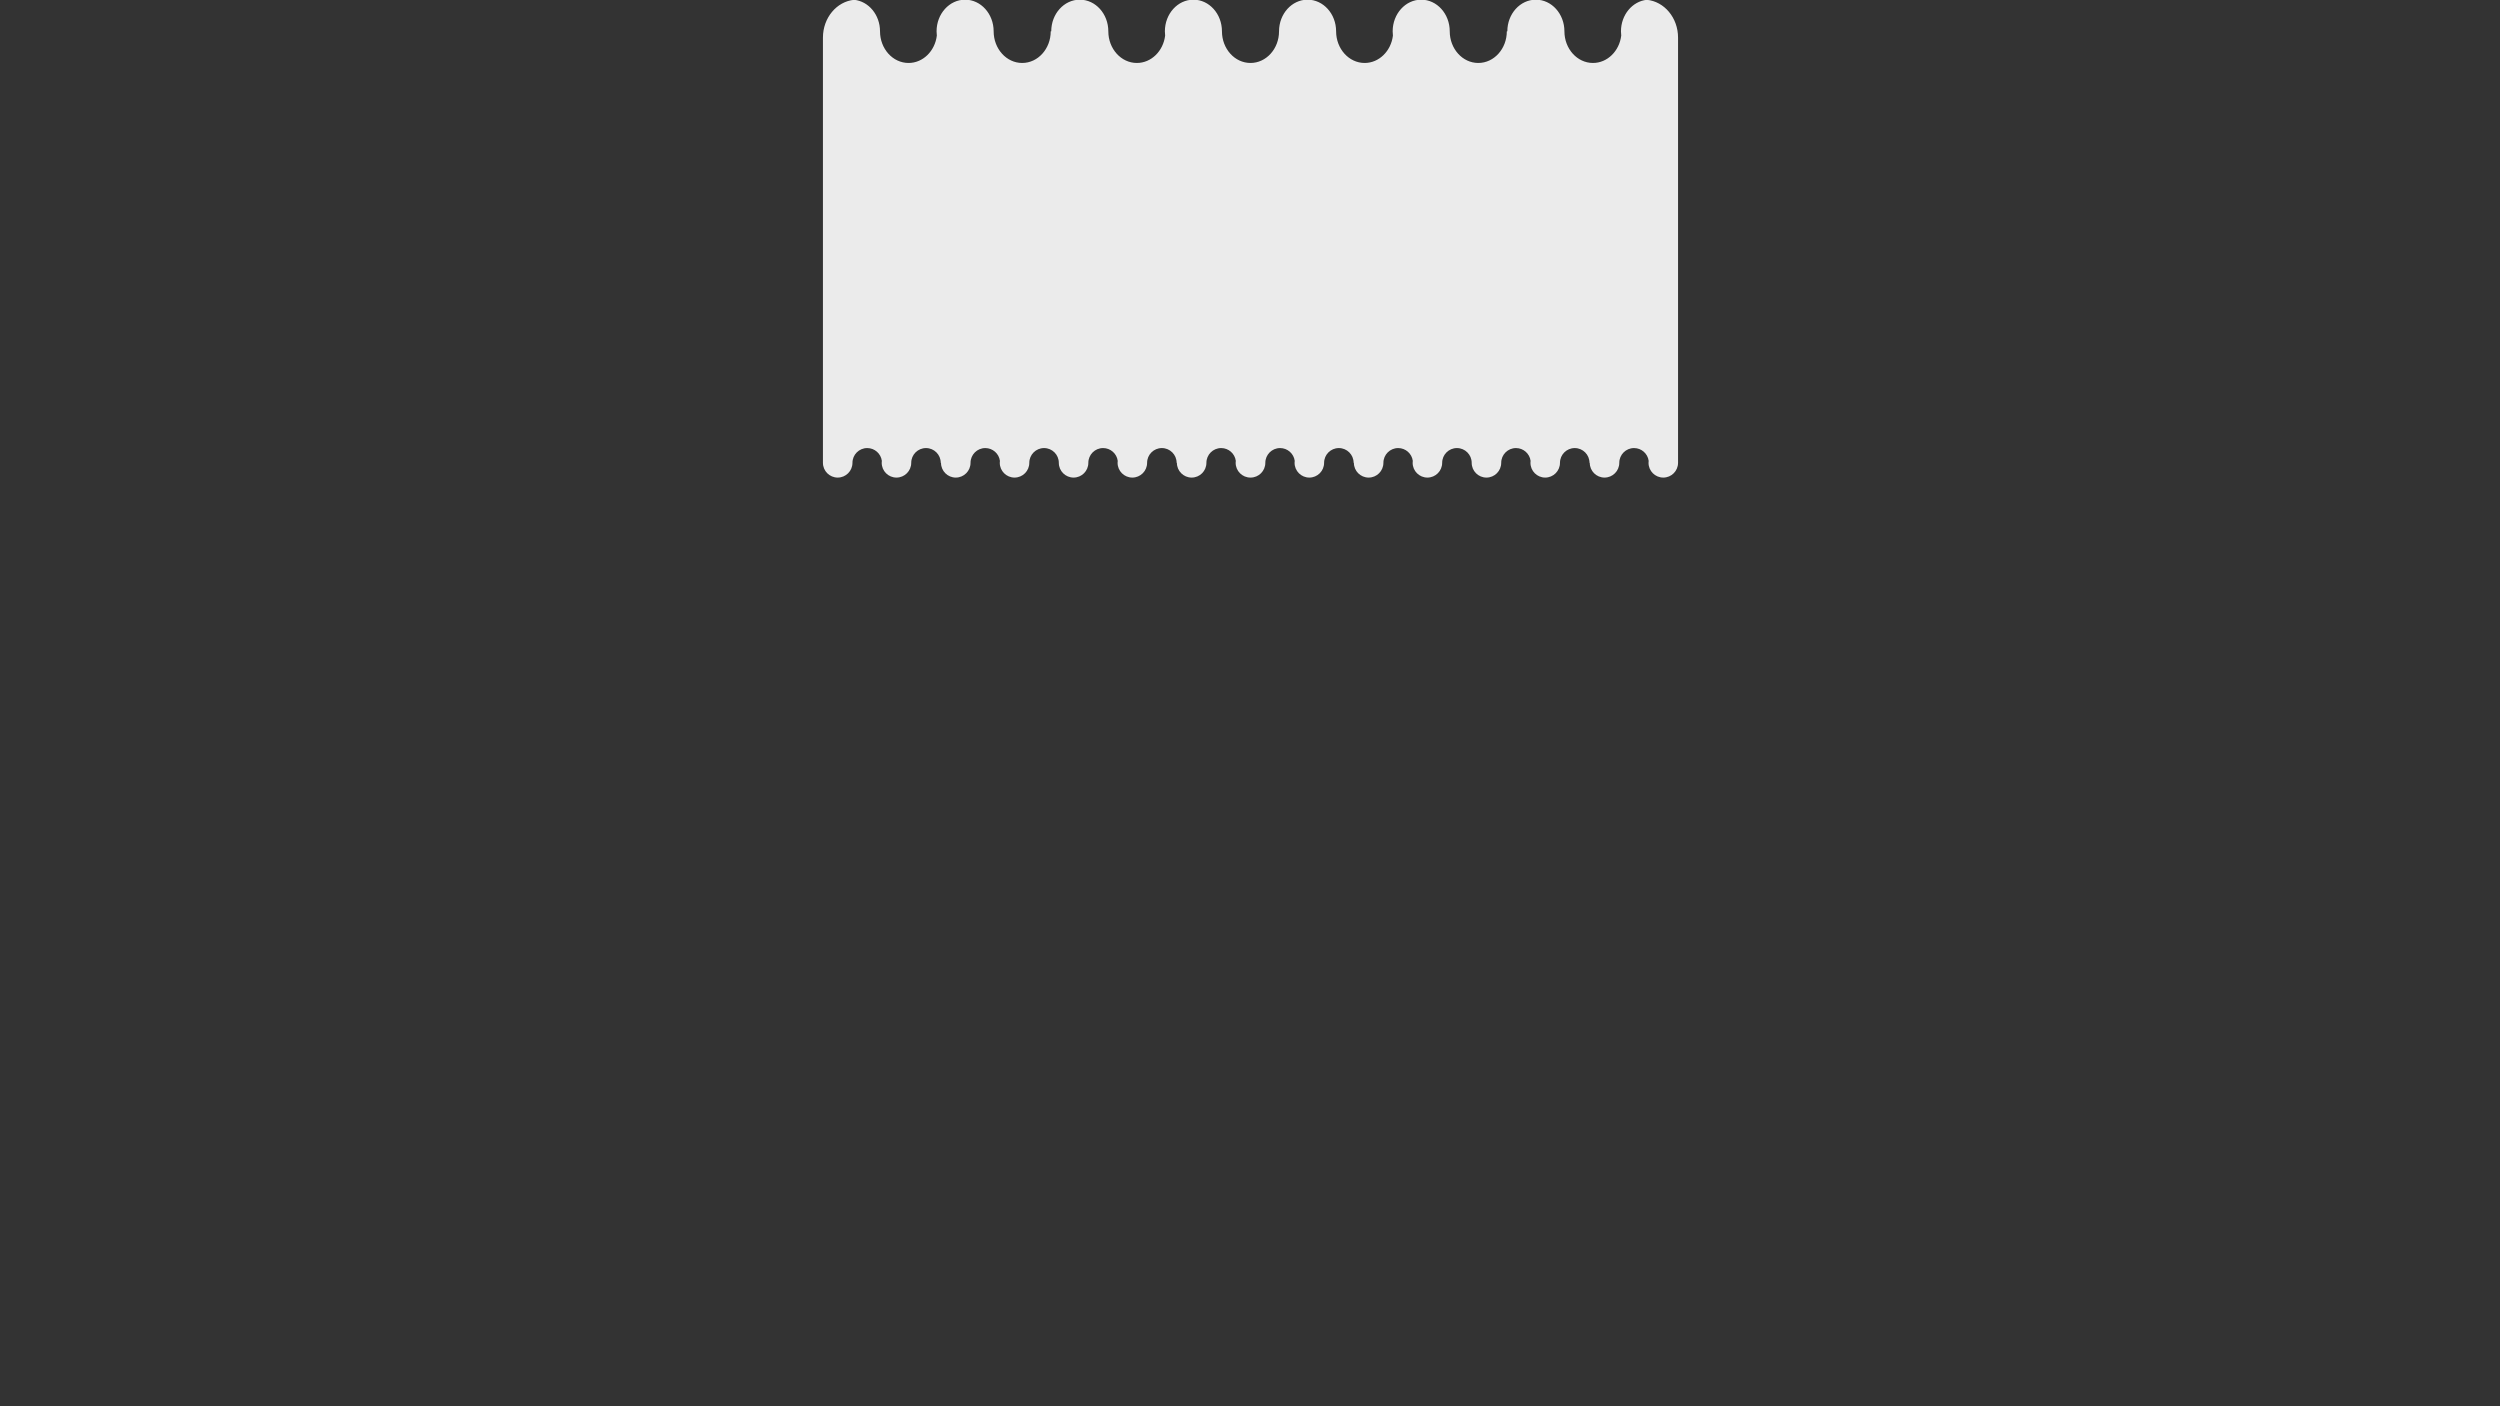 <?xml version="1.0" encoding="UTF-8" standalone="no"?>
<!DOCTYPE svg PUBLIC "-//W3C//DTD SVG 1.1//EN" "http://www.w3.org/Graphics/SVG/1.1/DTD/svg11.dtd">
<svg width="100%" height="100%" viewBox="0 0 3840 2160" version="1.1" xmlns="http://www.w3.org/2000/svg" xmlns:xlink="http://www.w3.org/1999/xlink" xml:space="preserve" xmlns:serif="http://www.serif.com/" style="fill-rule:evenodd;clip-rule:evenodd;stroke-linejoin:round;stroke-miterlimit:2;">
    <rect x="0" y="0" width="3840" height="2160" fill="#333333" stroke="none"/>
    <g id="Waves" transform="matrix(0.552,0,0,-0.552,566.502,898.014)">
        <path d="M1263.64,338.978L1263.64,1522.2C1263.64,1577.38 1301.9,1622.72 1350.58,1627.36C1390.88,1623.15 1422.47,1585.47 1422.47,1539.68C1422.47,1491.08 1458.05,1451.62 1501.88,1451.62C1542.05,1451.62 1575.3,1484.78 1580.56,1527.74C1580.08,1531.64 1579.84,1535.63 1579.84,1539.68C1579.84,1588.29 1615.42,1627.75 1659.25,1627.75C1703.08,1627.75 1738.66,1588.29 1738.66,1539.68C1738.66,1491.08 1774.24,1451.62 1818.07,1451.62C1861.9,1451.62 1897.48,1491.08 1897.48,1539.68L1898.93,1539.68C1898.93,1588.29 1934.52,1627.75 1978.35,1627.75C2022.17,1627.75 2057.76,1588.29 2057.76,1539.68C2057.76,1491.08 2093.34,1451.62 2137.17,1451.62C2177.34,1451.62 2210.59,1484.78 2215.85,1527.74C2215.38,1531.64 2215.13,1535.63 2215.13,1539.68C2215.13,1588.29 2250.71,1627.75 2294.54,1627.75C2338.37,1627.75 2373.95,1588.29 2373.95,1539.68C2373.95,1491.08 2409.53,1451.62 2453.36,1451.62C2497.19,1451.62 2532.77,1491.08 2532.77,1539.68C2532.77,1588.29 2568.36,1627.75 2612.18,1627.75C2656.01,1627.75 2691.6,1588.29 2691.6,1539.68C2691.6,1491.08 2727.18,1451.62 2771.01,1451.62C2811.18,1451.62 2844.43,1484.78 2849.69,1527.74C2849.21,1531.64 2848.97,1535.63 2848.97,1539.68C2848.97,1588.29 2884.55,1627.75 2928.38,1627.75C2972.21,1627.75 3007.79,1588.29 3007.79,1539.68C3007.79,1491.08 3043.37,1451.62 3087.2,1451.62C3131.03,1451.62 3166.61,1491.08 3166.61,1539.68L3168.07,1539.68C3168.07,1588.29 3203.65,1627.75 3247.48,1627.75C3291.31,1627.75 3326.89,1588.29 3326.89,1539.68C3326.89,1491.08 3362.47,1451.62 3406.3,1451.62C3446.47,1451.62 3479.72,1484.78 3484.99,1527.74C3484.51,1531.64 3484.26,1535.63 3484.26,1539.68C3484.26,1585.47 3515.84,1623.15 3556.14,1627.36C3604.82,1622.72 3643.08,1577.38 3643.08,1522.2L3643.08,338.978C3643.08,316.311 3624.68,297.908 3602.01,297.908C3579.35,297.908 3560.94,316.311 3560.94,338.978C3560.94,340.868 3561.07,342.728 3561.32,344.551C3558.6,364.586 3541.4,380.047 3520.62,380.047C3497.96,380.047 3479.56,361.645 3479.56,338.978C3479.56,316.311 3461.15,297.908 3438.49,297.908C3415.82,297.908 3397.42,316.311 3397.42,338.978L3396.66,338.978C3396.66,361.645 3378.26,380.047 3355.6,380.047C3332.93,380.047 3314.53,361.645 3314.53,338.978C3314.53,316.311 3296.12,297.908 3273.46,297.908C3250.79,297.908 3232.39,316.311 3232.39,338.978C3232.39,340.868 3232.52,342.728 3232.76,344.551C3230.04,364.586 3212.85,380.047 3192.07,380.047C3169.4,380.047 3151,361.645 3151,338.978C3151,316.311 3132.6,297.908 3109.93,297.908C3087.26,297.908 3068.86,316.311 3068.86,338.978C3068.86,361.645 3050.46,380.047 3027.79,380.047C3005.13,380.047 2986.72,361.645 2986.72,338.978C2986.72,316.311 2968.32,297.908 2945.65,297.908C2922.99,297.908 2904.59,316.311 2904.59,338.978C2904.59,340.868 2904.71,342.728 2904.96,344.551C2902.24,364.586 2885.04,380.047 2864.27,380.047C2841.6,380.047 2823.2,361.645 2823.2,338.978C2823.2,316.311 2804.8,297.908 2782.13,297.908C2759.46,297.908 2741.06,316.311 2741.06,338.978L2740.31,338.978C2740.31,361.645 2721.91,380.047 2699.24,380.047C2676.57,380.047 2658.17,361.645 2658.17,338.978C2658.17,316.311 2639.77,297.908 2617.1,297.908C2594.43,297.908 2576.03,316.311 2576.03,338.978C2576.03,340.868 2576.16,342.728 2576.41,344.551C2573.68,364.586 2556.49,380.047 2535.71,380.047C2513.05,380.047 2494.64,361.645 2494.64,338.978C2494.64,316.311 2476.24,297.908 2453.57,297.908L2453.36,297.909L2453.15,297.908C2430.48,297.908 2412.08,316.311 2412.08,338.978C2412.08,340.868 2412.21,342.728 2412.46,344.551C2409.73,364.586 2392.54,380.047 2371.76,380.047C2349.1,380.047 2330.69,361.645 2330.69,338.978C2330.69,316.311 2312.29,297.908 2289.62,297.908C2266.96,297.908 2248.55,316.311 2248.55,338.978L2247.8,338.978C2247.8,361.645 2229.4,380.047 2206.73,380.047C2184.07,380.047 2165.66,361.645 2165.66,338.978C2165.66,316.311 2147.26,297.908 2124.6,297.908C2101.93,297.908 2083.53,316.311 2083.53,338.978C2083.53,340.868 2083.65,342.728 2083.9,344.551C2081.18,364.586 2063.99,380.047 2043.21,380.047C2020.54,380.047 2002.14,361.645 2002.14,338.978C2002.14,316.311 1983.74,297.908 1961.07,297.908C1938.4,297.908 1920,316.311 1920,338.978C1920,361.645 1901.6,380.047 1878.93,380.047C1856.26,380.047 1837.86,361.645 1837.86,338.978C1837.86,316.311 1819.46,297.908 1796.79,297.908C1774.12,297.908 1755.72,316.311 1755.72,338.978C1755.72,340.868 1755.85,342.728 1756.1,344.551C1753.38,364.586 1736.18,380.047 1715.4,380.047C1692.74,380.047 1674.34,361.645 1674.34,338.978C1674.34,316.311 1655.93,297.908 1633.27,297.908C1610.6,297.908 1592.2,316.311 1592.2,338.978L1591.45,338.978C1591.45,361.645 1573.04,380.047 1550.38,380.047C1527.71,380.047 1509.31,361.645 1509.31,338.978C1509.31,316.311 1490.9,297.908 1468.24,297.908C1445.57,297.908 1427.17,316.311 1427.17,338.978C1427.17,340.868 1427.3,342.728 1427.54,344.551C1424.82,364.586 1407.63,380.047 1386.85,380.047C1364.18,380.047 1345.78,361.645 1345.78,338.978C1345.78,316.311 1327.38,297.908 1304.71,297.908C1282.05,297.908 1263.64,316.311 1263.64,338.978Z" style="fill:rgb(235,235,235);"/>
    </g>
</svg>
